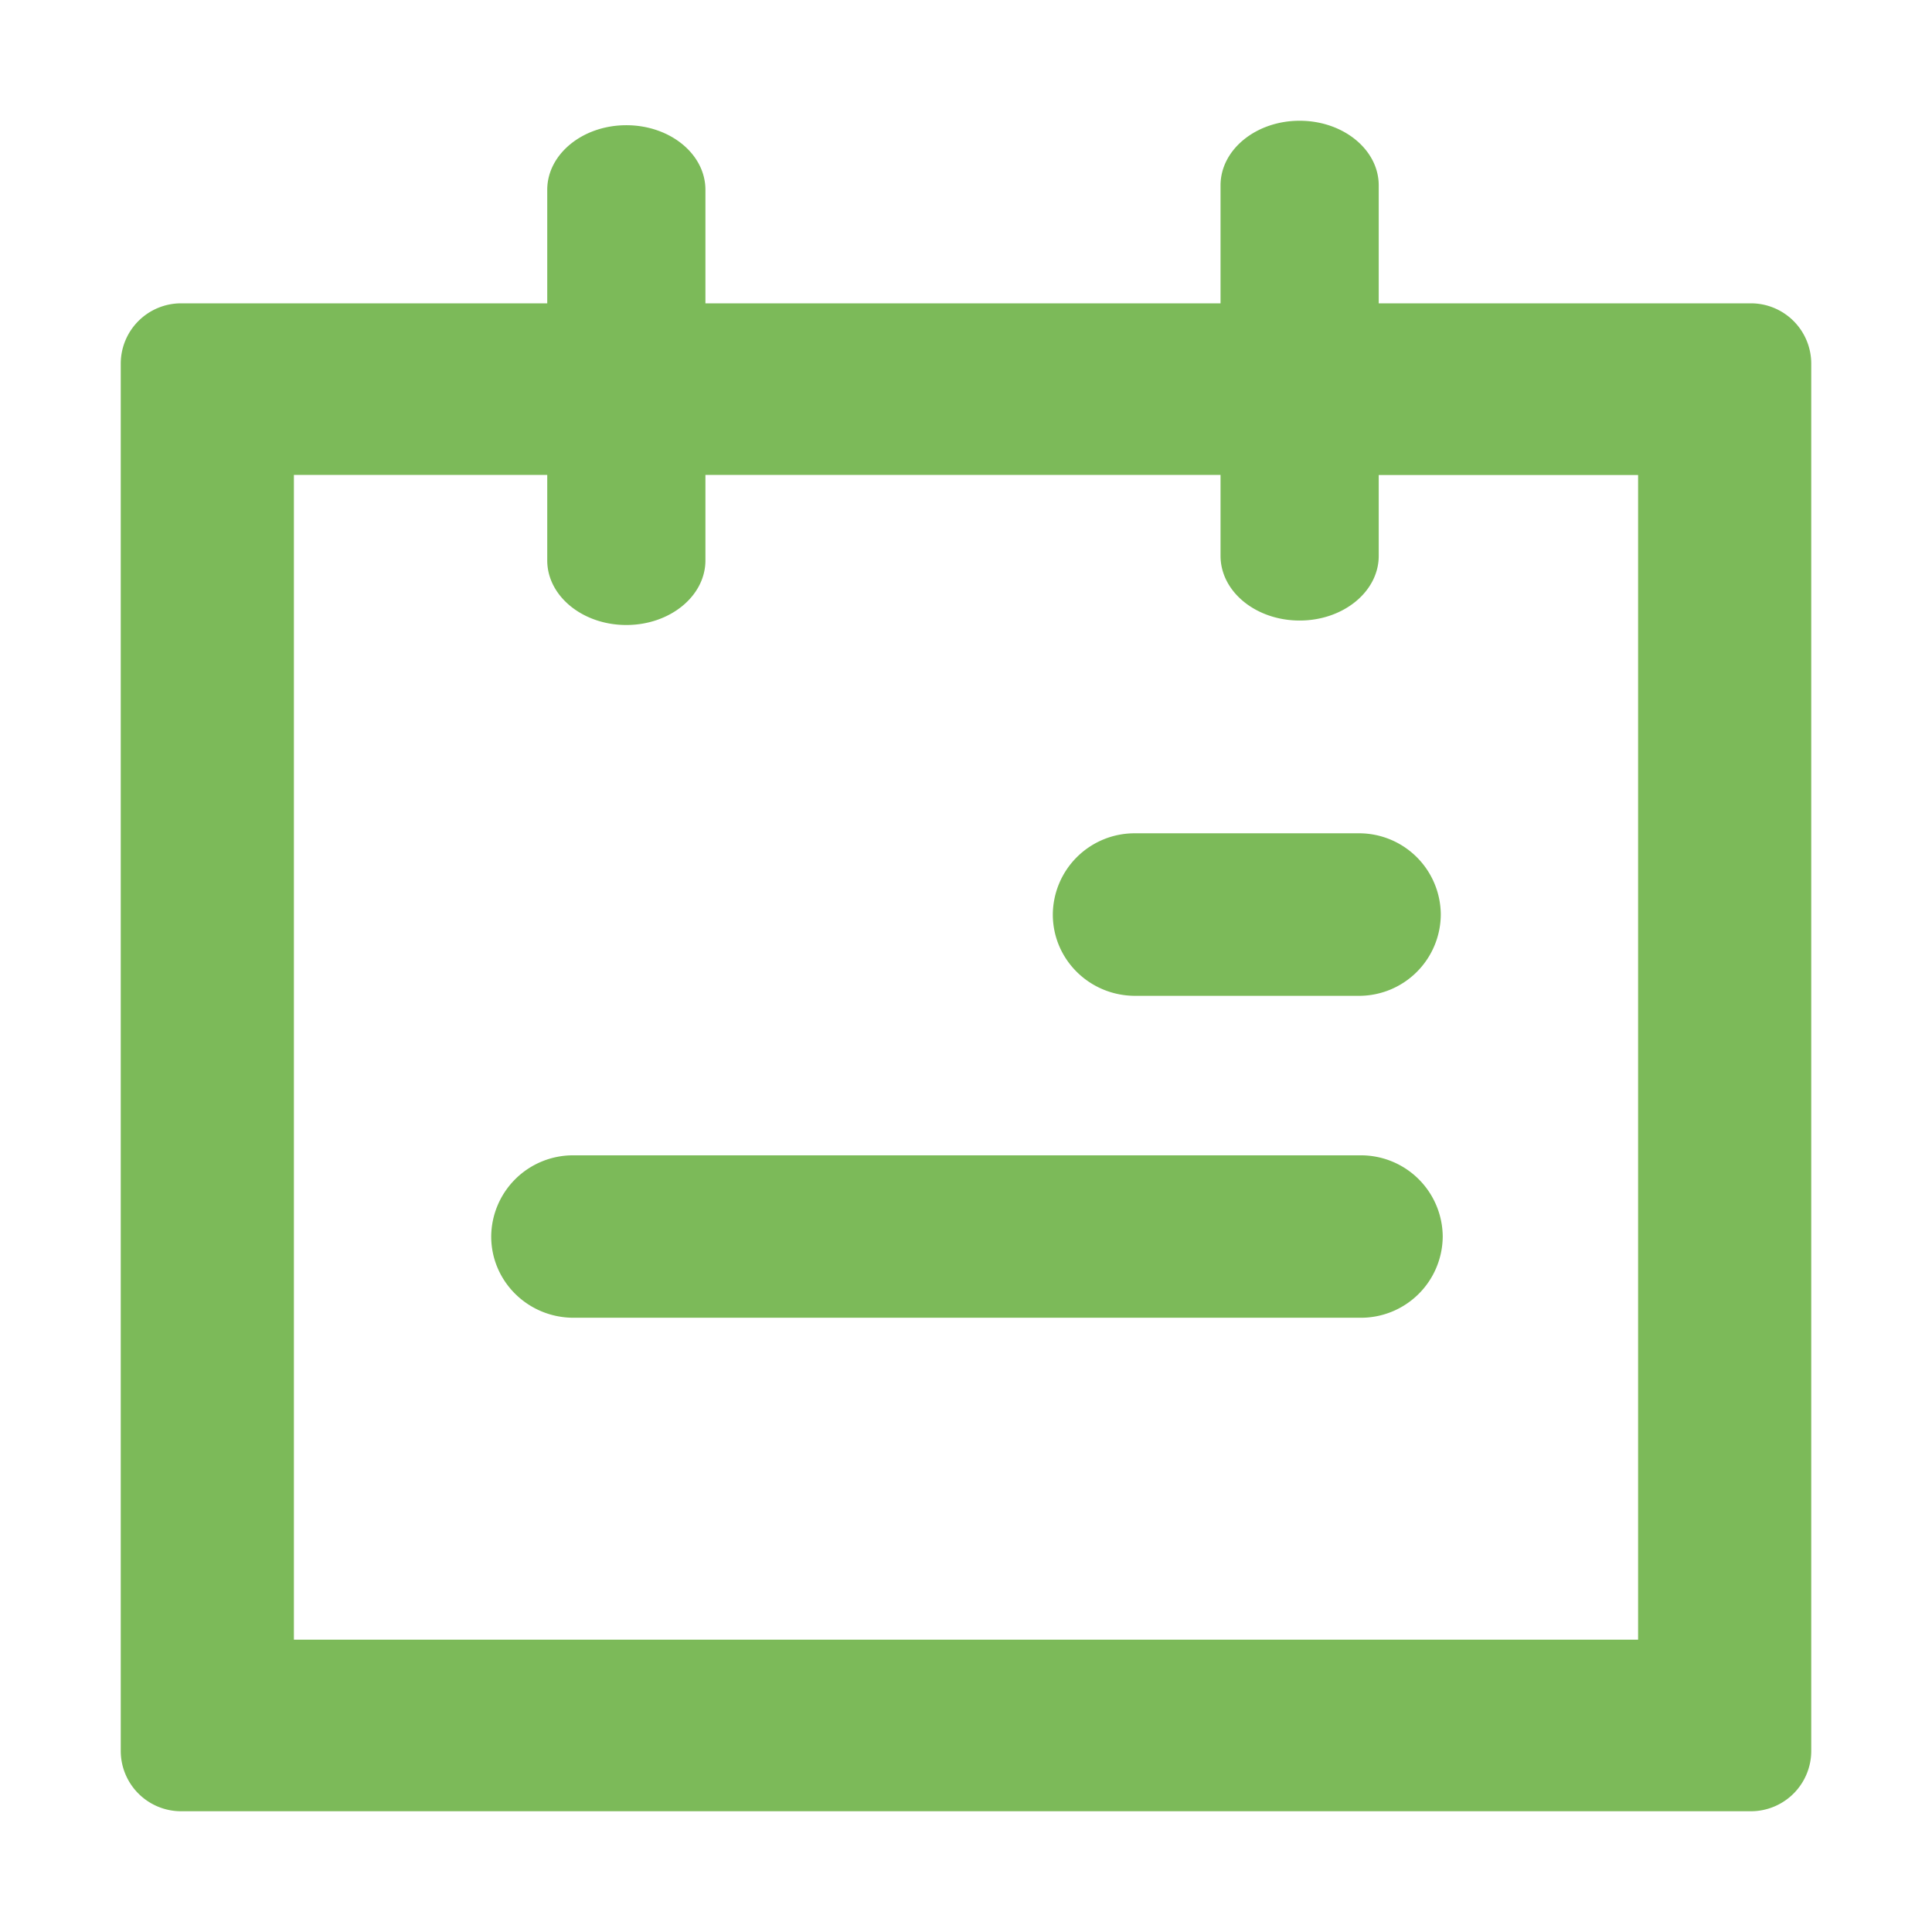 <?xml version="1.0" standalone="no"?><!DOCTYPE svg PUBLIC "-//W3C//DTD SVG 1.1//EN" "http://www.w3.org/Graphics/SVG/1.1/DTD/svg11.dtd"><svg t="1742380974440" class="icon" viewBox="0 0 1024 1024" version="1.1" xmlns="http://www.w3.org/2000/svg" p-id="9262" xmlns:xlink="http://www.w3.org/1999/xlink" width="16" height="16"><path d="M720 527.808a43.328 43.328 0 0 0 43.648-43.072 43.328 43.328 0 0 0-43.648-43.072H601.6a43.328 43.328 0 0 0-43.584 43.072c0 23.808 19.52 43.072 43.648 43.072h118.4z m10.752-367.04v-62.528c0-18.88-18.752-34.24-41.92-34.24-23.168 0-41.92 15.36-41.92 34.24v62.528H373.888v-60.16c0-18.944-18.752-34.24-41.92-34.24-23.168 0-41.92 15.36-41.92 34.24v60.16H96a32 32 0 0 0-32 32V928a32 32 0 0 0 32 32h832a32 32 0 0 0 32-32V192.768a32 32 0 0 0-32-32h-197.248zM155.776 869.056V251.712h134.272v45.312c0 18.88 18.752 34.24 41.92 34.24 23.168 0 41.92-15.36 41.92-34.24v-45.312h273.024v42.88c0 19.008 18.752 34.304 41.92 34.304 23.168 0 41.92-15.36 41.92-34.24v-42.88h137.472v617.28H155.776z m565.248-256.704H304a43.328 43.328 0 0 0-43.648 43.008c0 23.808 19.52 43.072 43.648 43.072h417.024a43.328 43.328 0 0 0 43.648-43.072 43.328 43.328 0 0 0-43.648-43.008z" p-id="9263" fill="#7cba59"></path></svg>